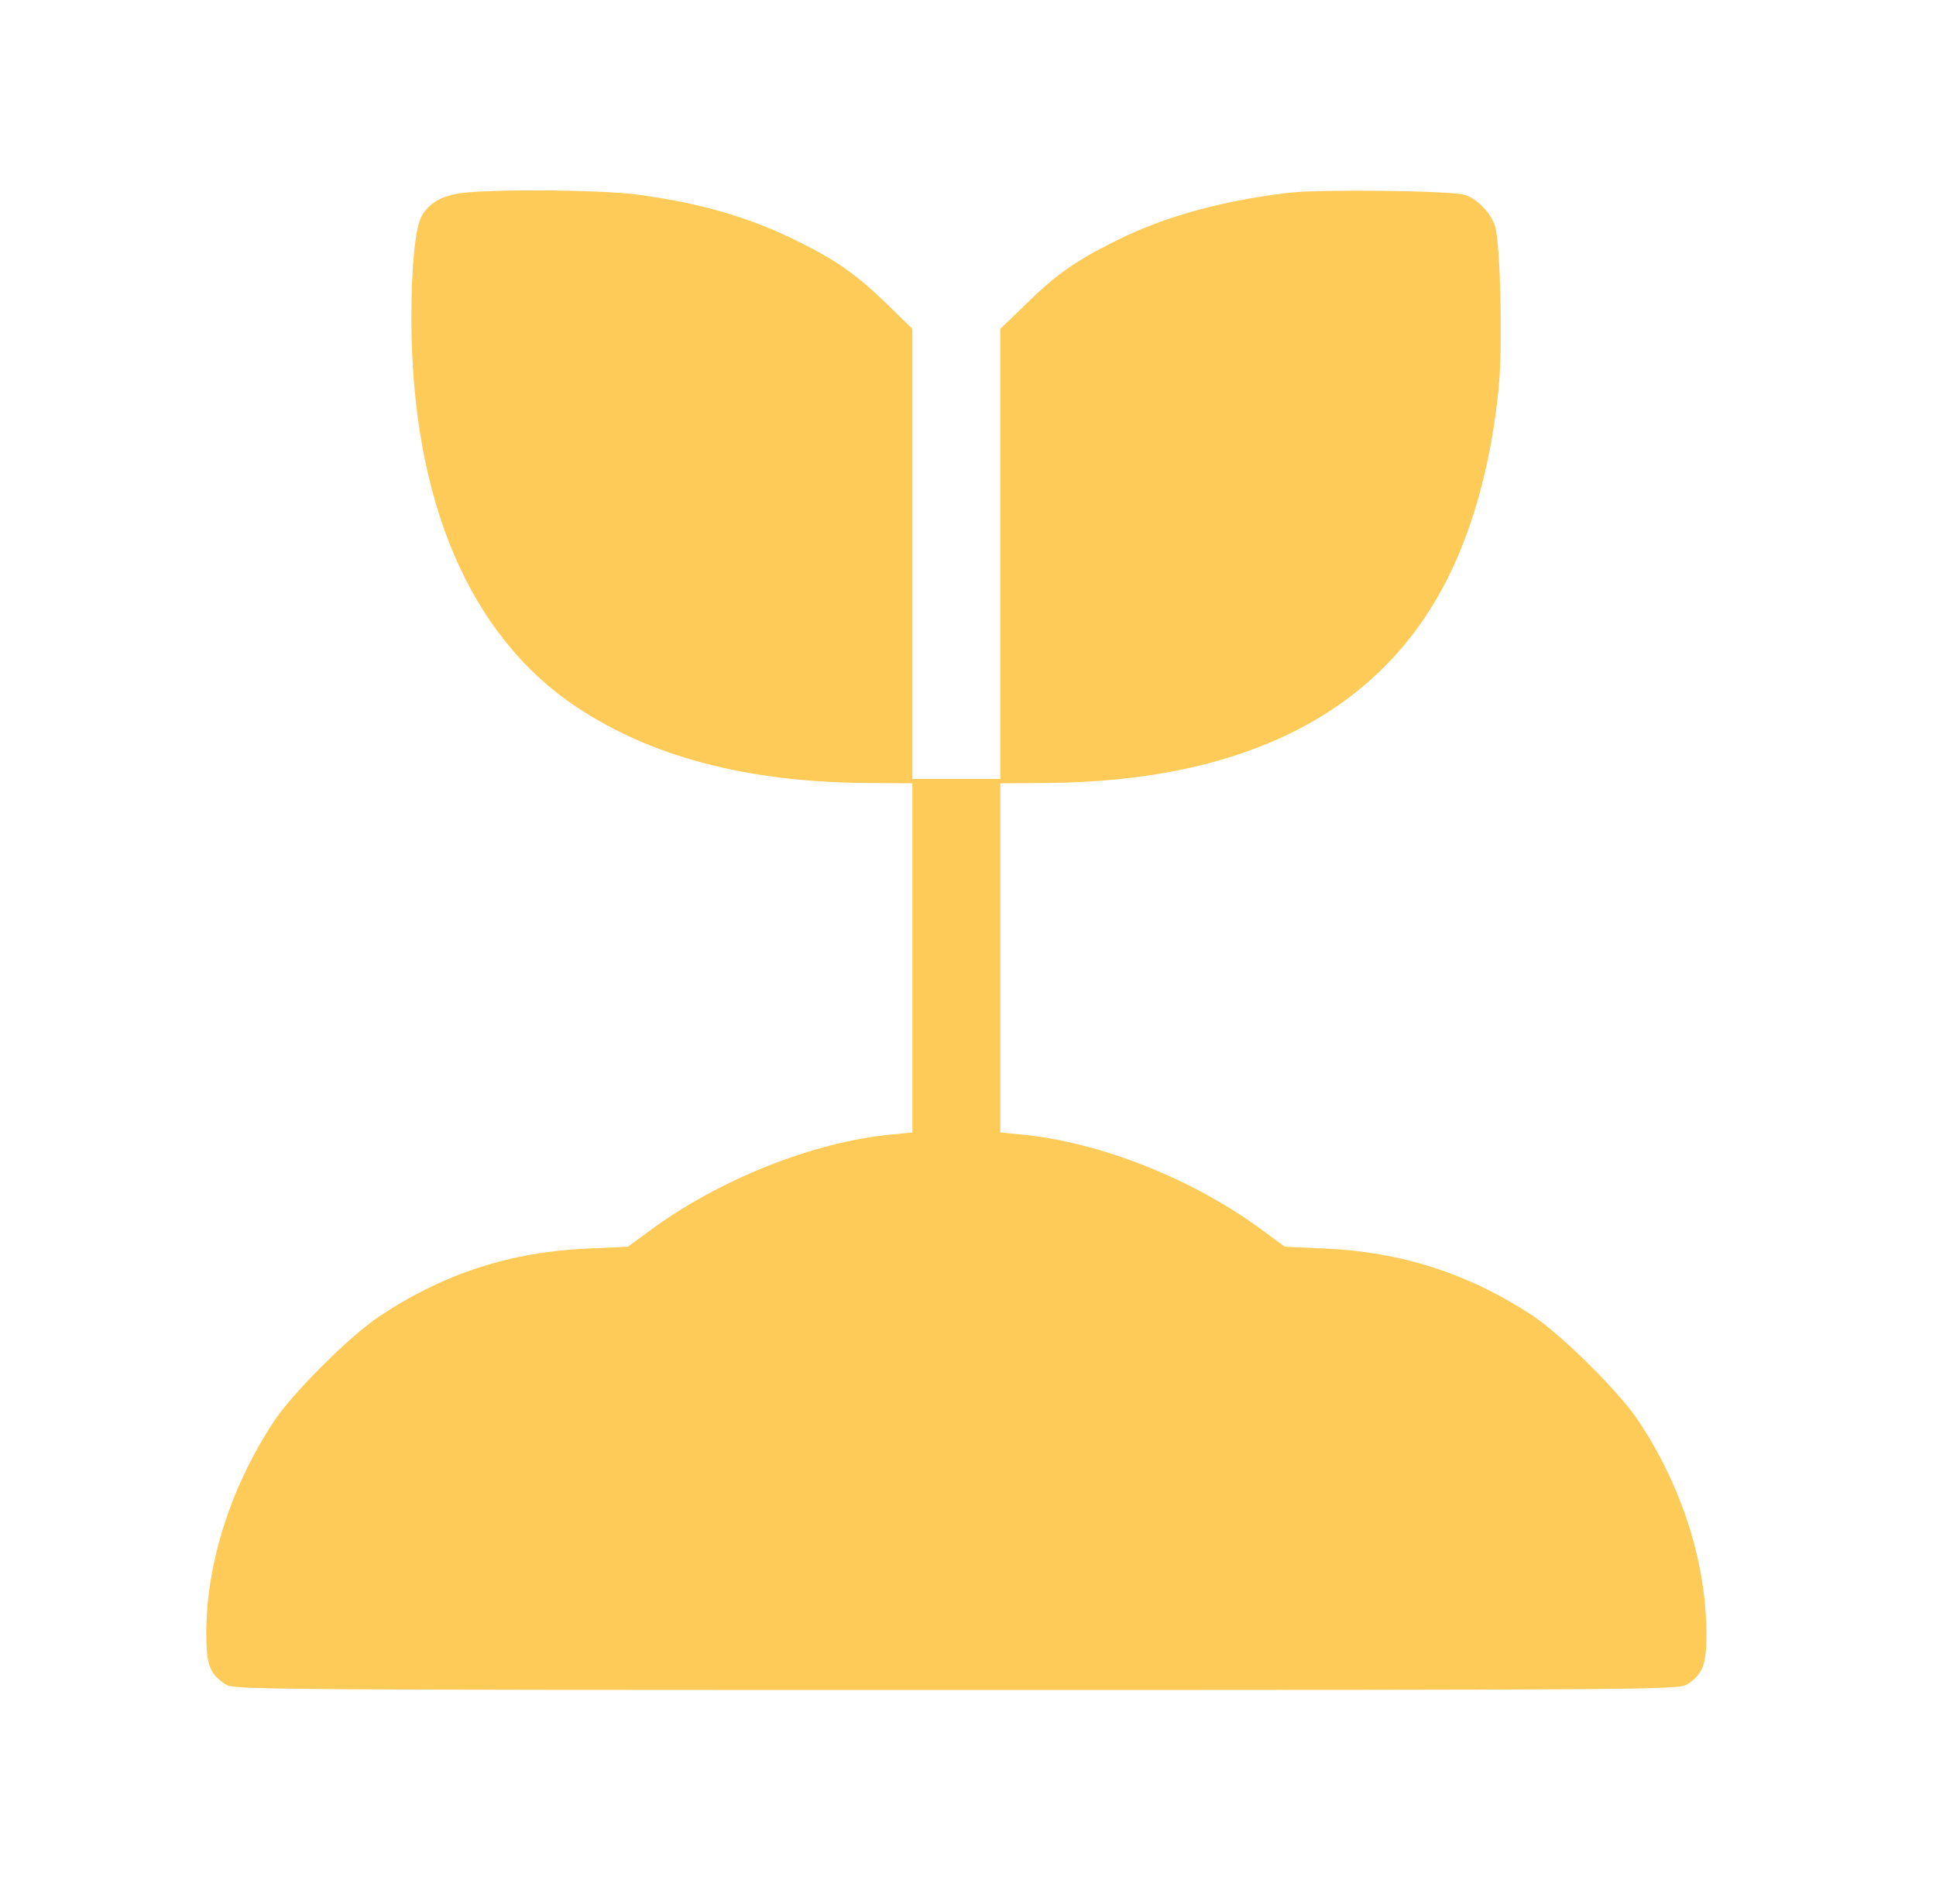 <svg width="61" height="60" viewBox="0 0 61 60" fill="none" xmlns="http://www.w3.org/2000/svg">
<path d="M14.504 6.09C13.904 6.173 13.488 6.423 13.276 6.829C13.082 7.216 12.962 8.389 12.962 10.014C12.962 15.737 14.781 20.03 18.169 22.282C20.532 23.852 23.523 24.637 27.243 24.673L28.748 24.683V30.185V35.687L28.093 35.751C25.628 35.982 22.637 37.173 20.449 38.798L19.784 39.287L18.566 39.342C16.092 39.444 13.987 40.127 11.947 41.484C11.042 42.084 9.233 43.884 8.651 44.761C7.285 46.811 6.5 49.248 6.5 51.454C6.5 52.47 6.602 52.747 7.109 53.079C7.368 53.245 7.996 53.254 30.133 53.254C52.27 53.254 52.898 53.245 53.156 53.079C53.655 52.747 53.766 52.47 53.766 51.5C53.766 49.248 52.99 46.82 51.615 44.761C51.005 43.847 49.205 42.066 48.273 41.447C46.26 40.127 44.137 39.444 41.7 39.342L40.481 39.287L39.817 38.798C37.629 37.164 34.647 35.982 32.173 35.751L31.518 35.687V30.185V24.683L33.022 24.673C39.217 24.618 43.482 22.449 45.596 18.257C46.436 16.605 46.999 14.5 47.221 12.22C47.35 10.937 47.276 7.706 47.11 7.143C46.99 6.718 46.51 6.229 46.131 6.136C45.623 6.007 41.626 5.961 40.638 6.072C38.497 6.321 36.66 6.829 35.109 7.613C33.89 8.223 33.253 8.666 32.33 9.58L31.518 10.364V17.454V24.544H30.133H28.748V17.454V10.364L27.945 9.58C27.013 8.675 26.366 8.213 25.194 7.632C23.652 6.856 22.074 6.395 20.043 6.127C18.861 5.979 15.455 5.952 14.504 6.09Z" fill="#FFCB58"/>
</svg>
